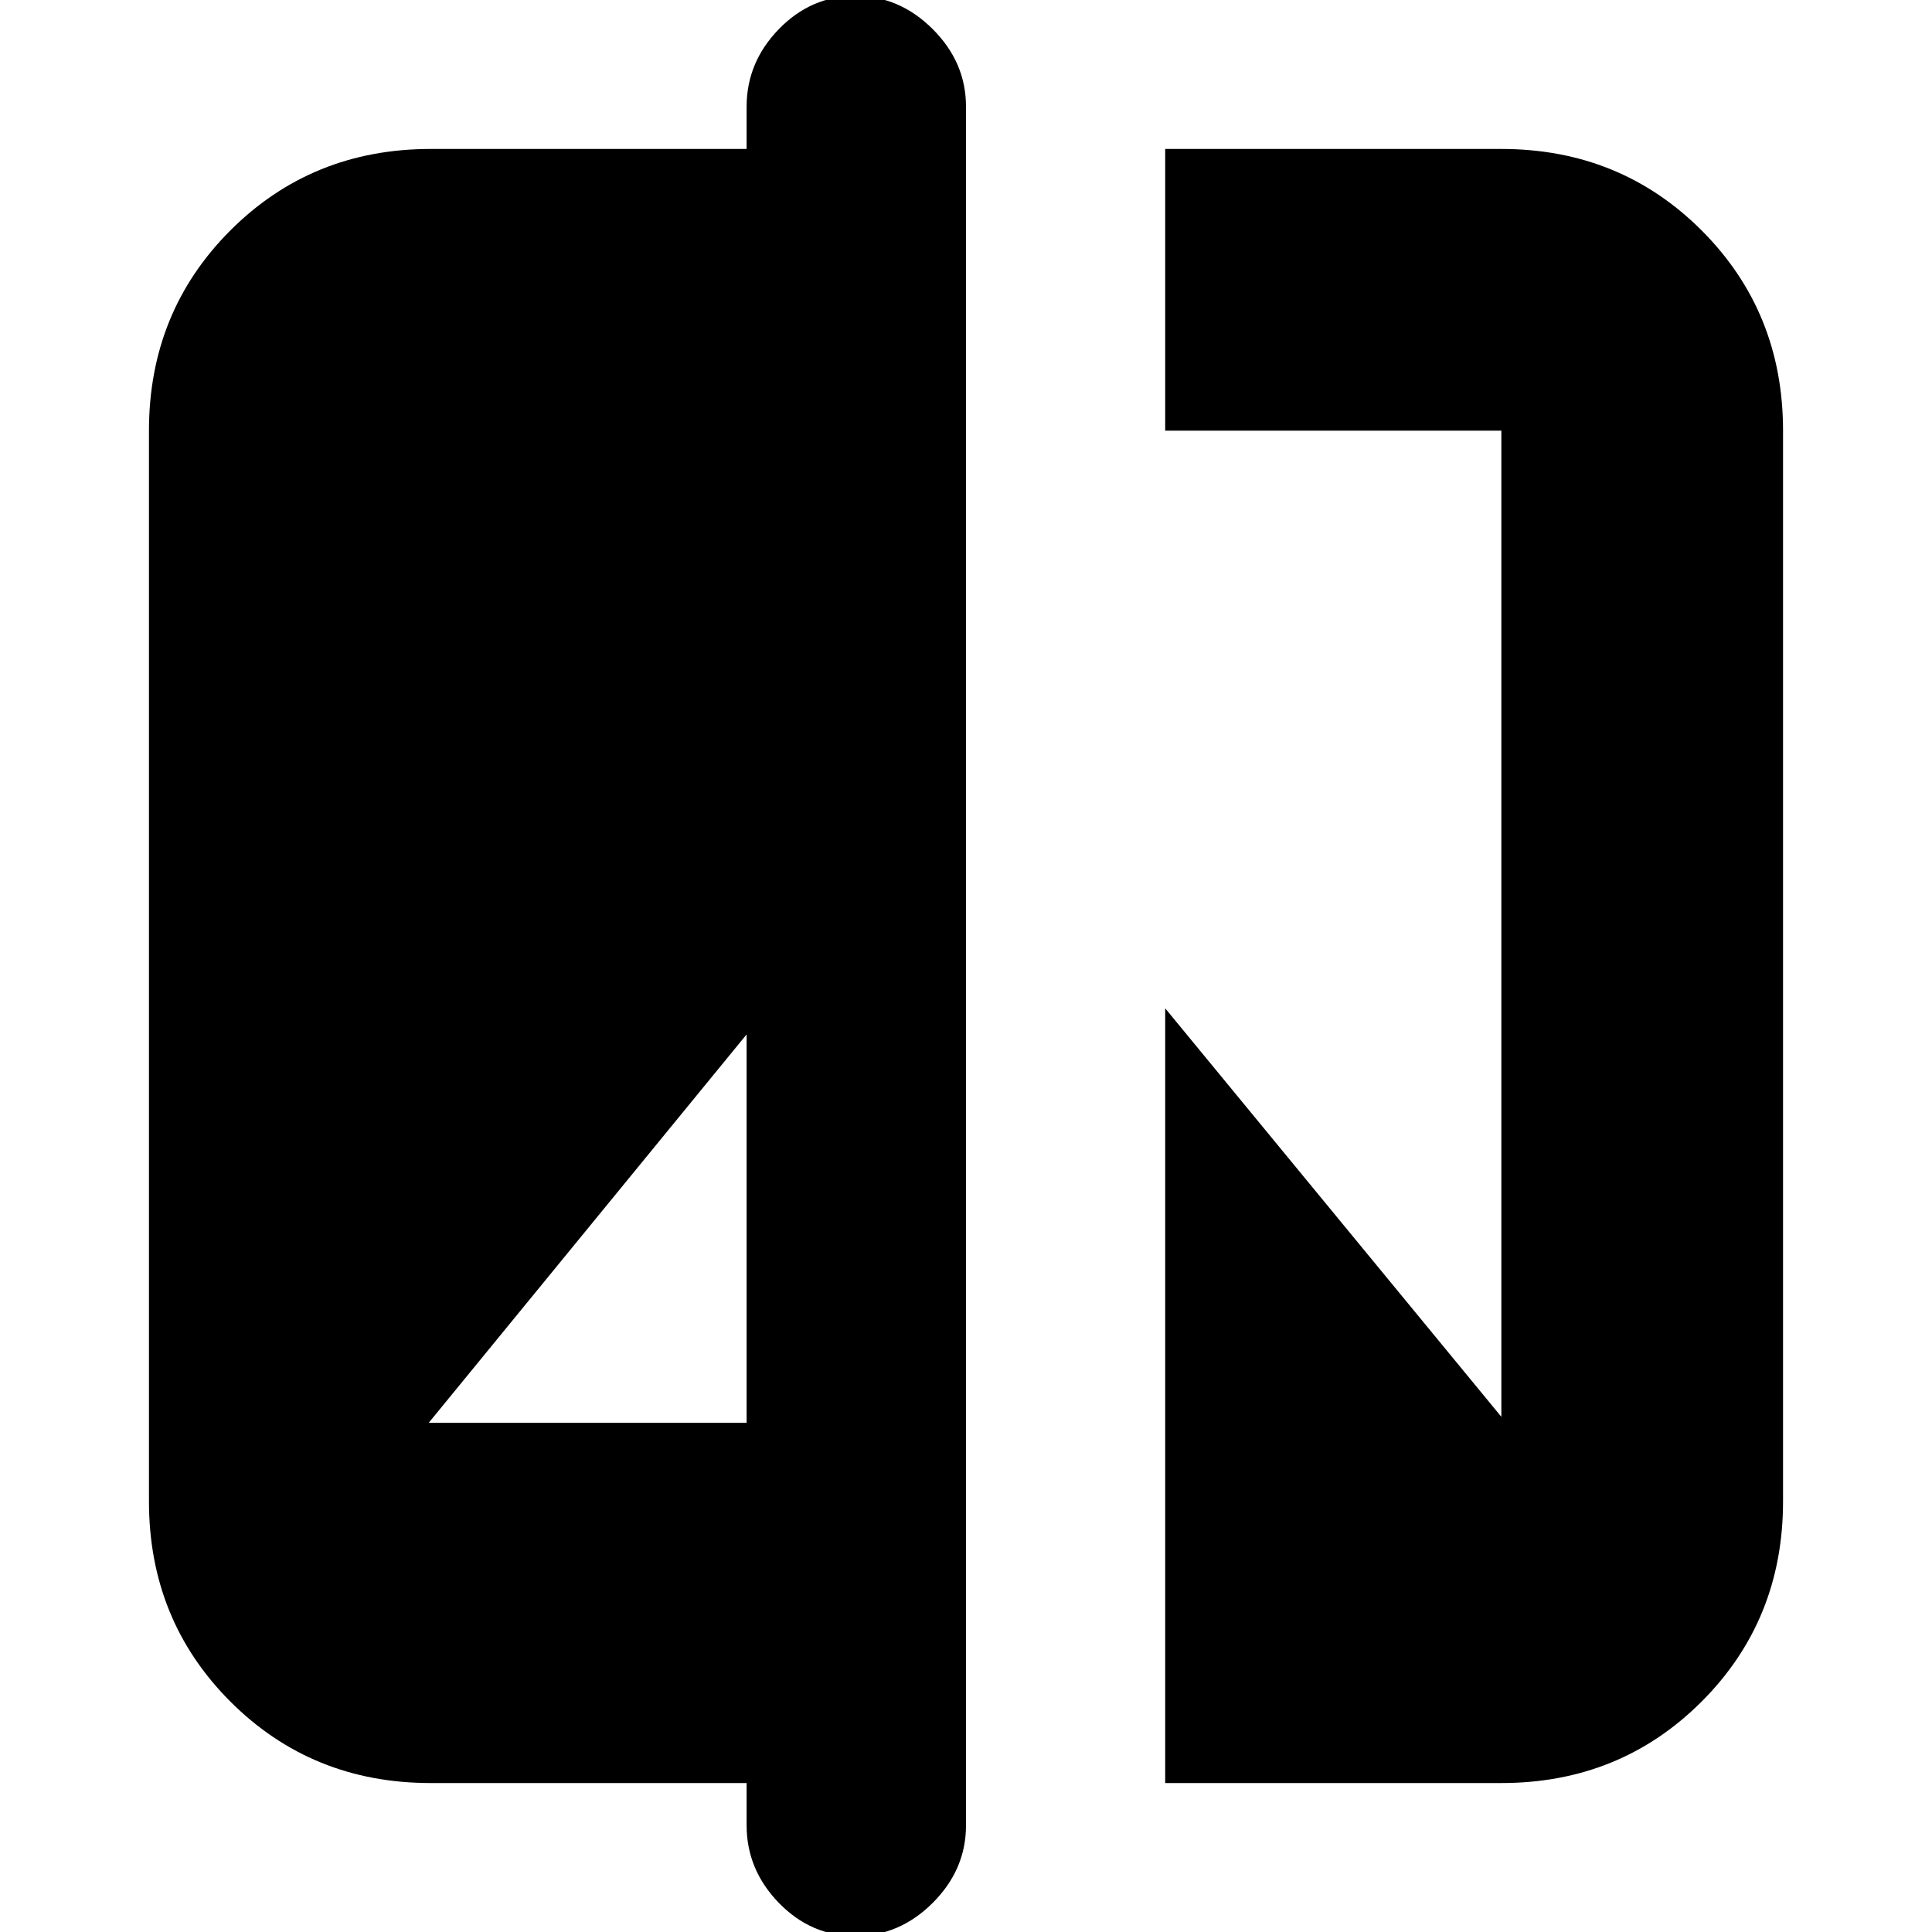 <svg xmlns="http://www.w3.org/2000/svg" height="20" width="20"><path d="M8.854 20.042q-.458 0-.792-.344-.333-.344-.333-.802v-.438H4.458q-1.229 0-2.073-.843-.843-.844-.843-2.073V4.458q0-1.229.843-2.073.844-.843 2.073-.843h3.271v-.438q0-.458.333-.802.334-.344.792-.344t.802.344q.344.344.344.802v17.792q0 .458-.344.802-.344.344-.802.344Zm-4.416-5.313h3.291v-4.021Zm7.624 3.729v-8.02l3.48 4.229V4.458h-3.48V1.542h3.48q1.229 0 2.073.843.843.844.843 2.073v11.084q0 1.229-.843 2.073-.844.843-2.073.843Z"/></svg>